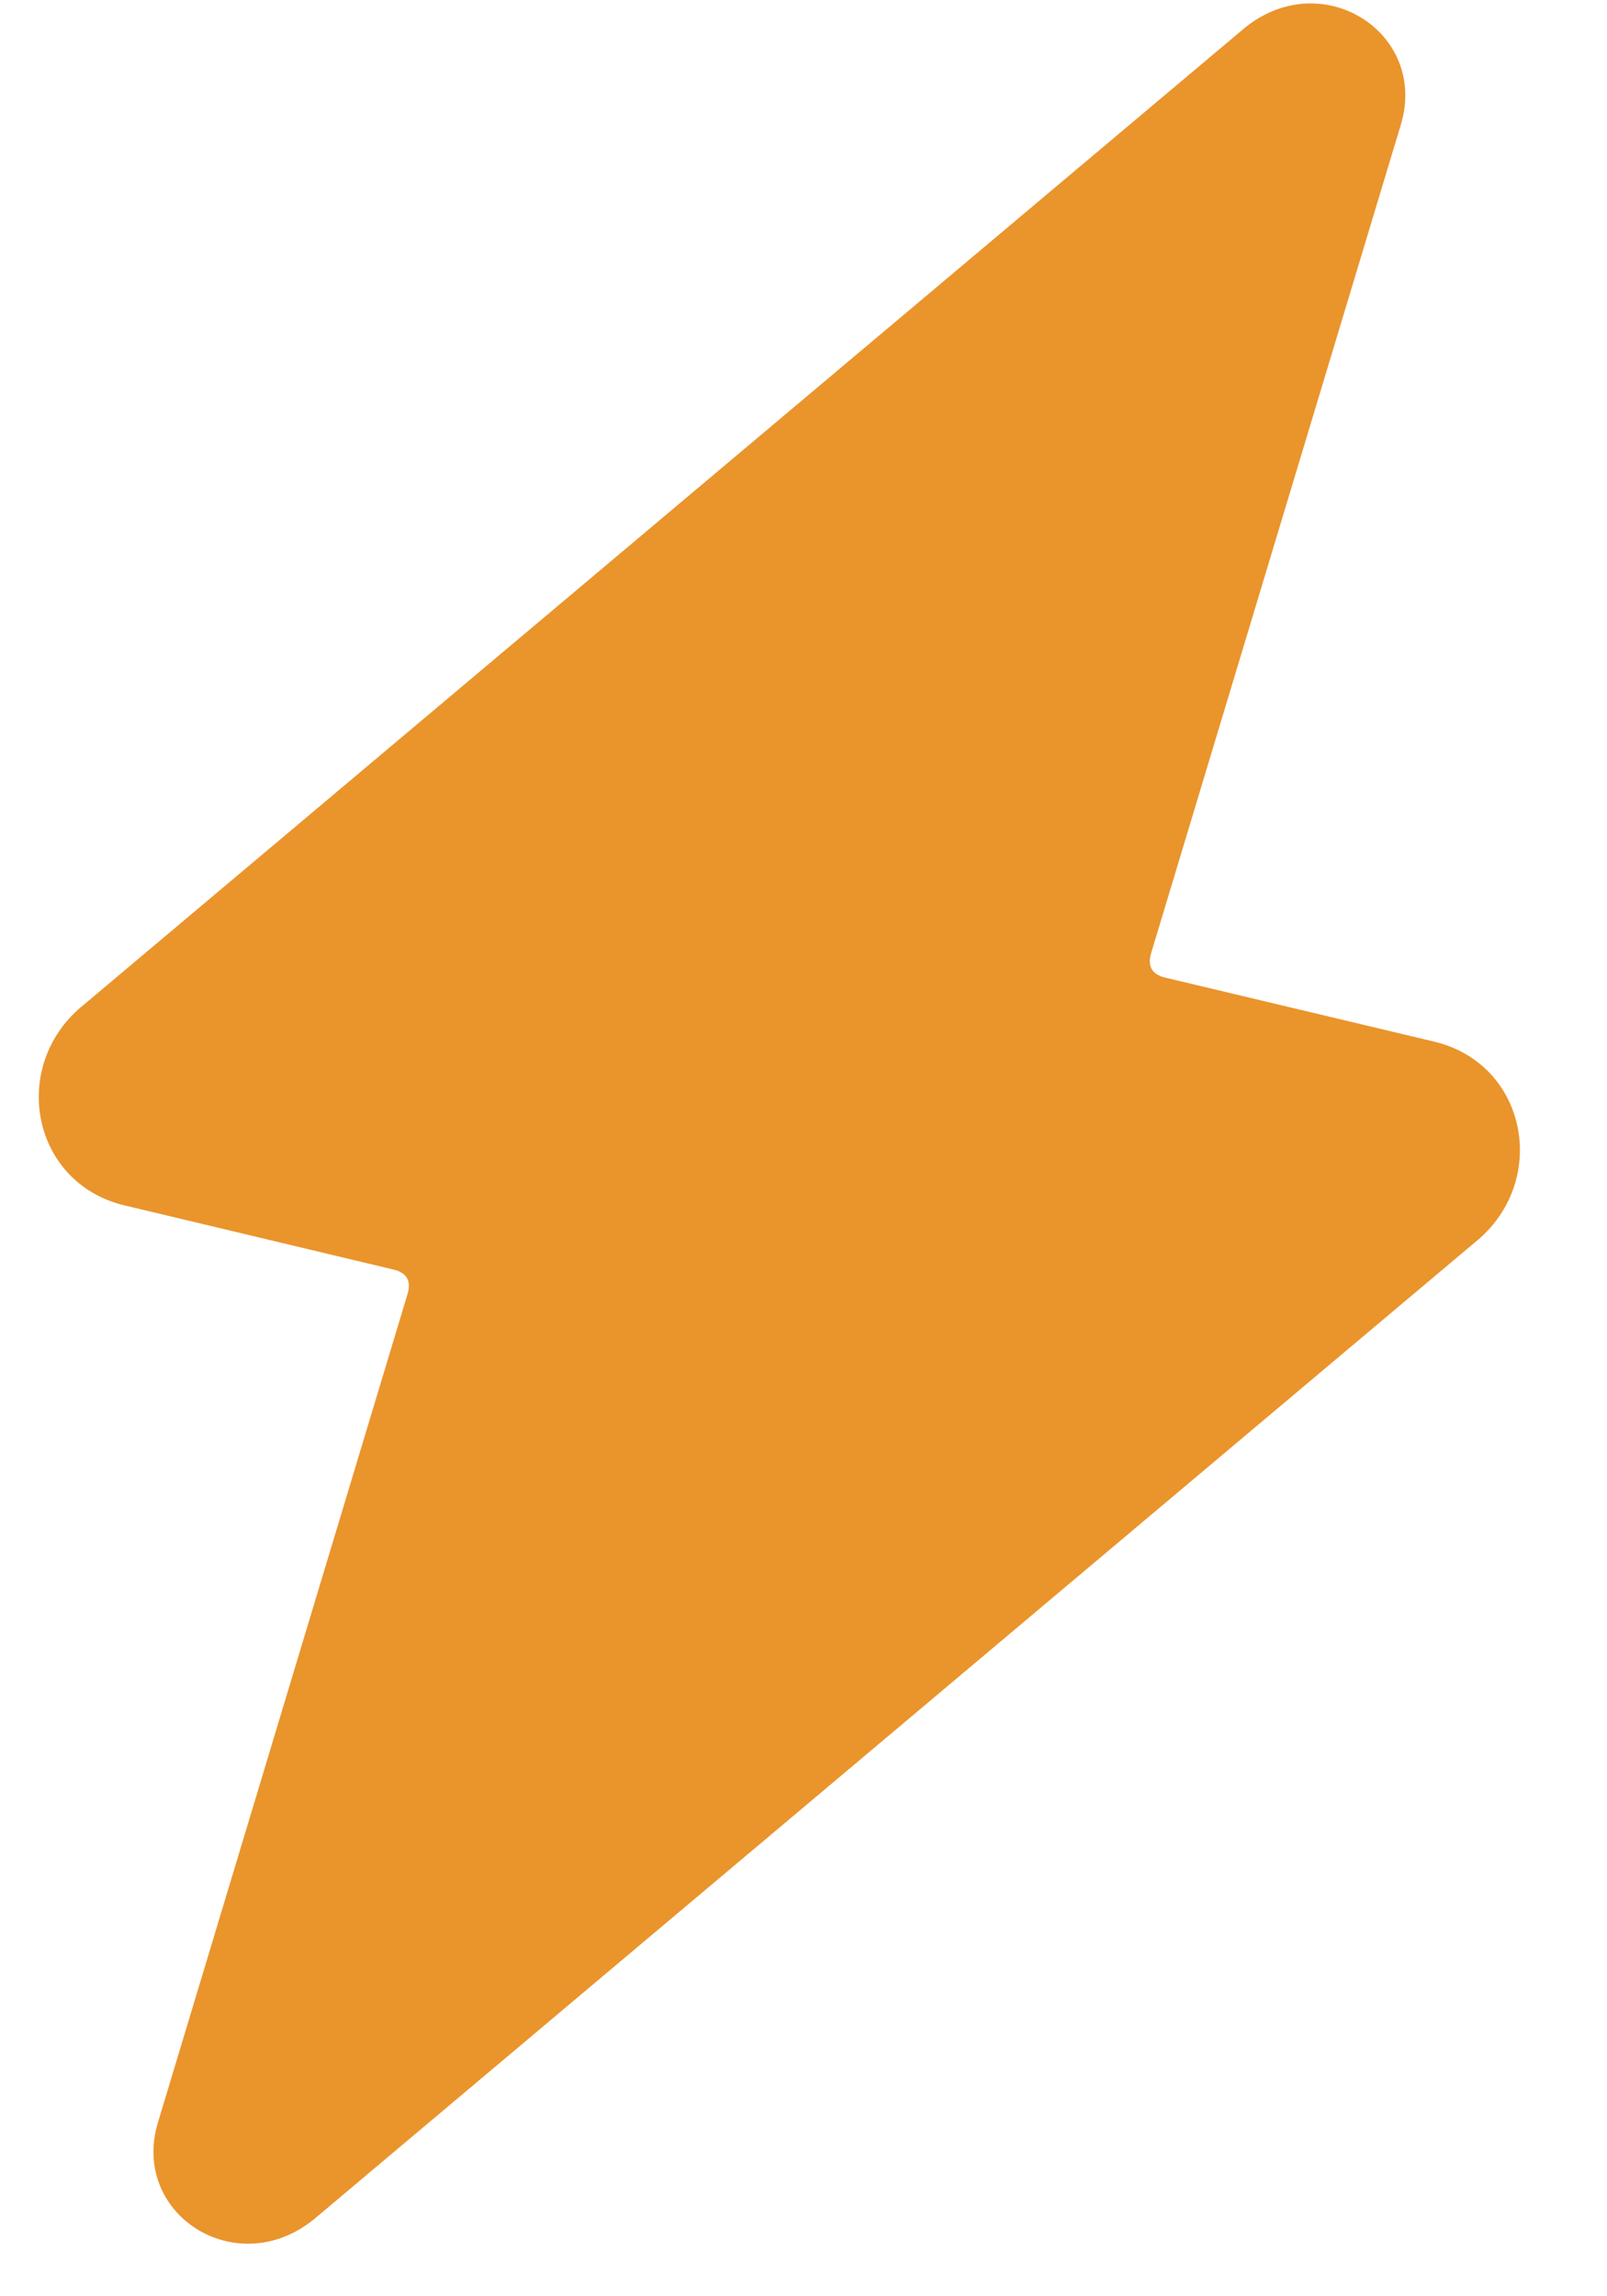 <svg width="14" height="20" viewBox="0 0 14 20" fill="none" xmlns="http://www.w3.org/2000/svg">
<path d="M2.758 19.31C2.081 19.891 1.132 19.294 1.376 18.486L3.55 11.272C3.585 11.156 3.544 11.085 3.426 11.057L1.086 10.499C0.266 10.304 0.076 9.269 0.736 8.746L10.821 0.262C11.498 -0.319 12.447 0.278 12.204 1.086L10.029 8.3C9.994 8.415 10.035 8.487 10.152 8.515L12.493 9.072C13.313 9.267 13.503 10.302 12.843 10.826L2.758 19.31Z" fill="#EA942C"/>
</svg>
